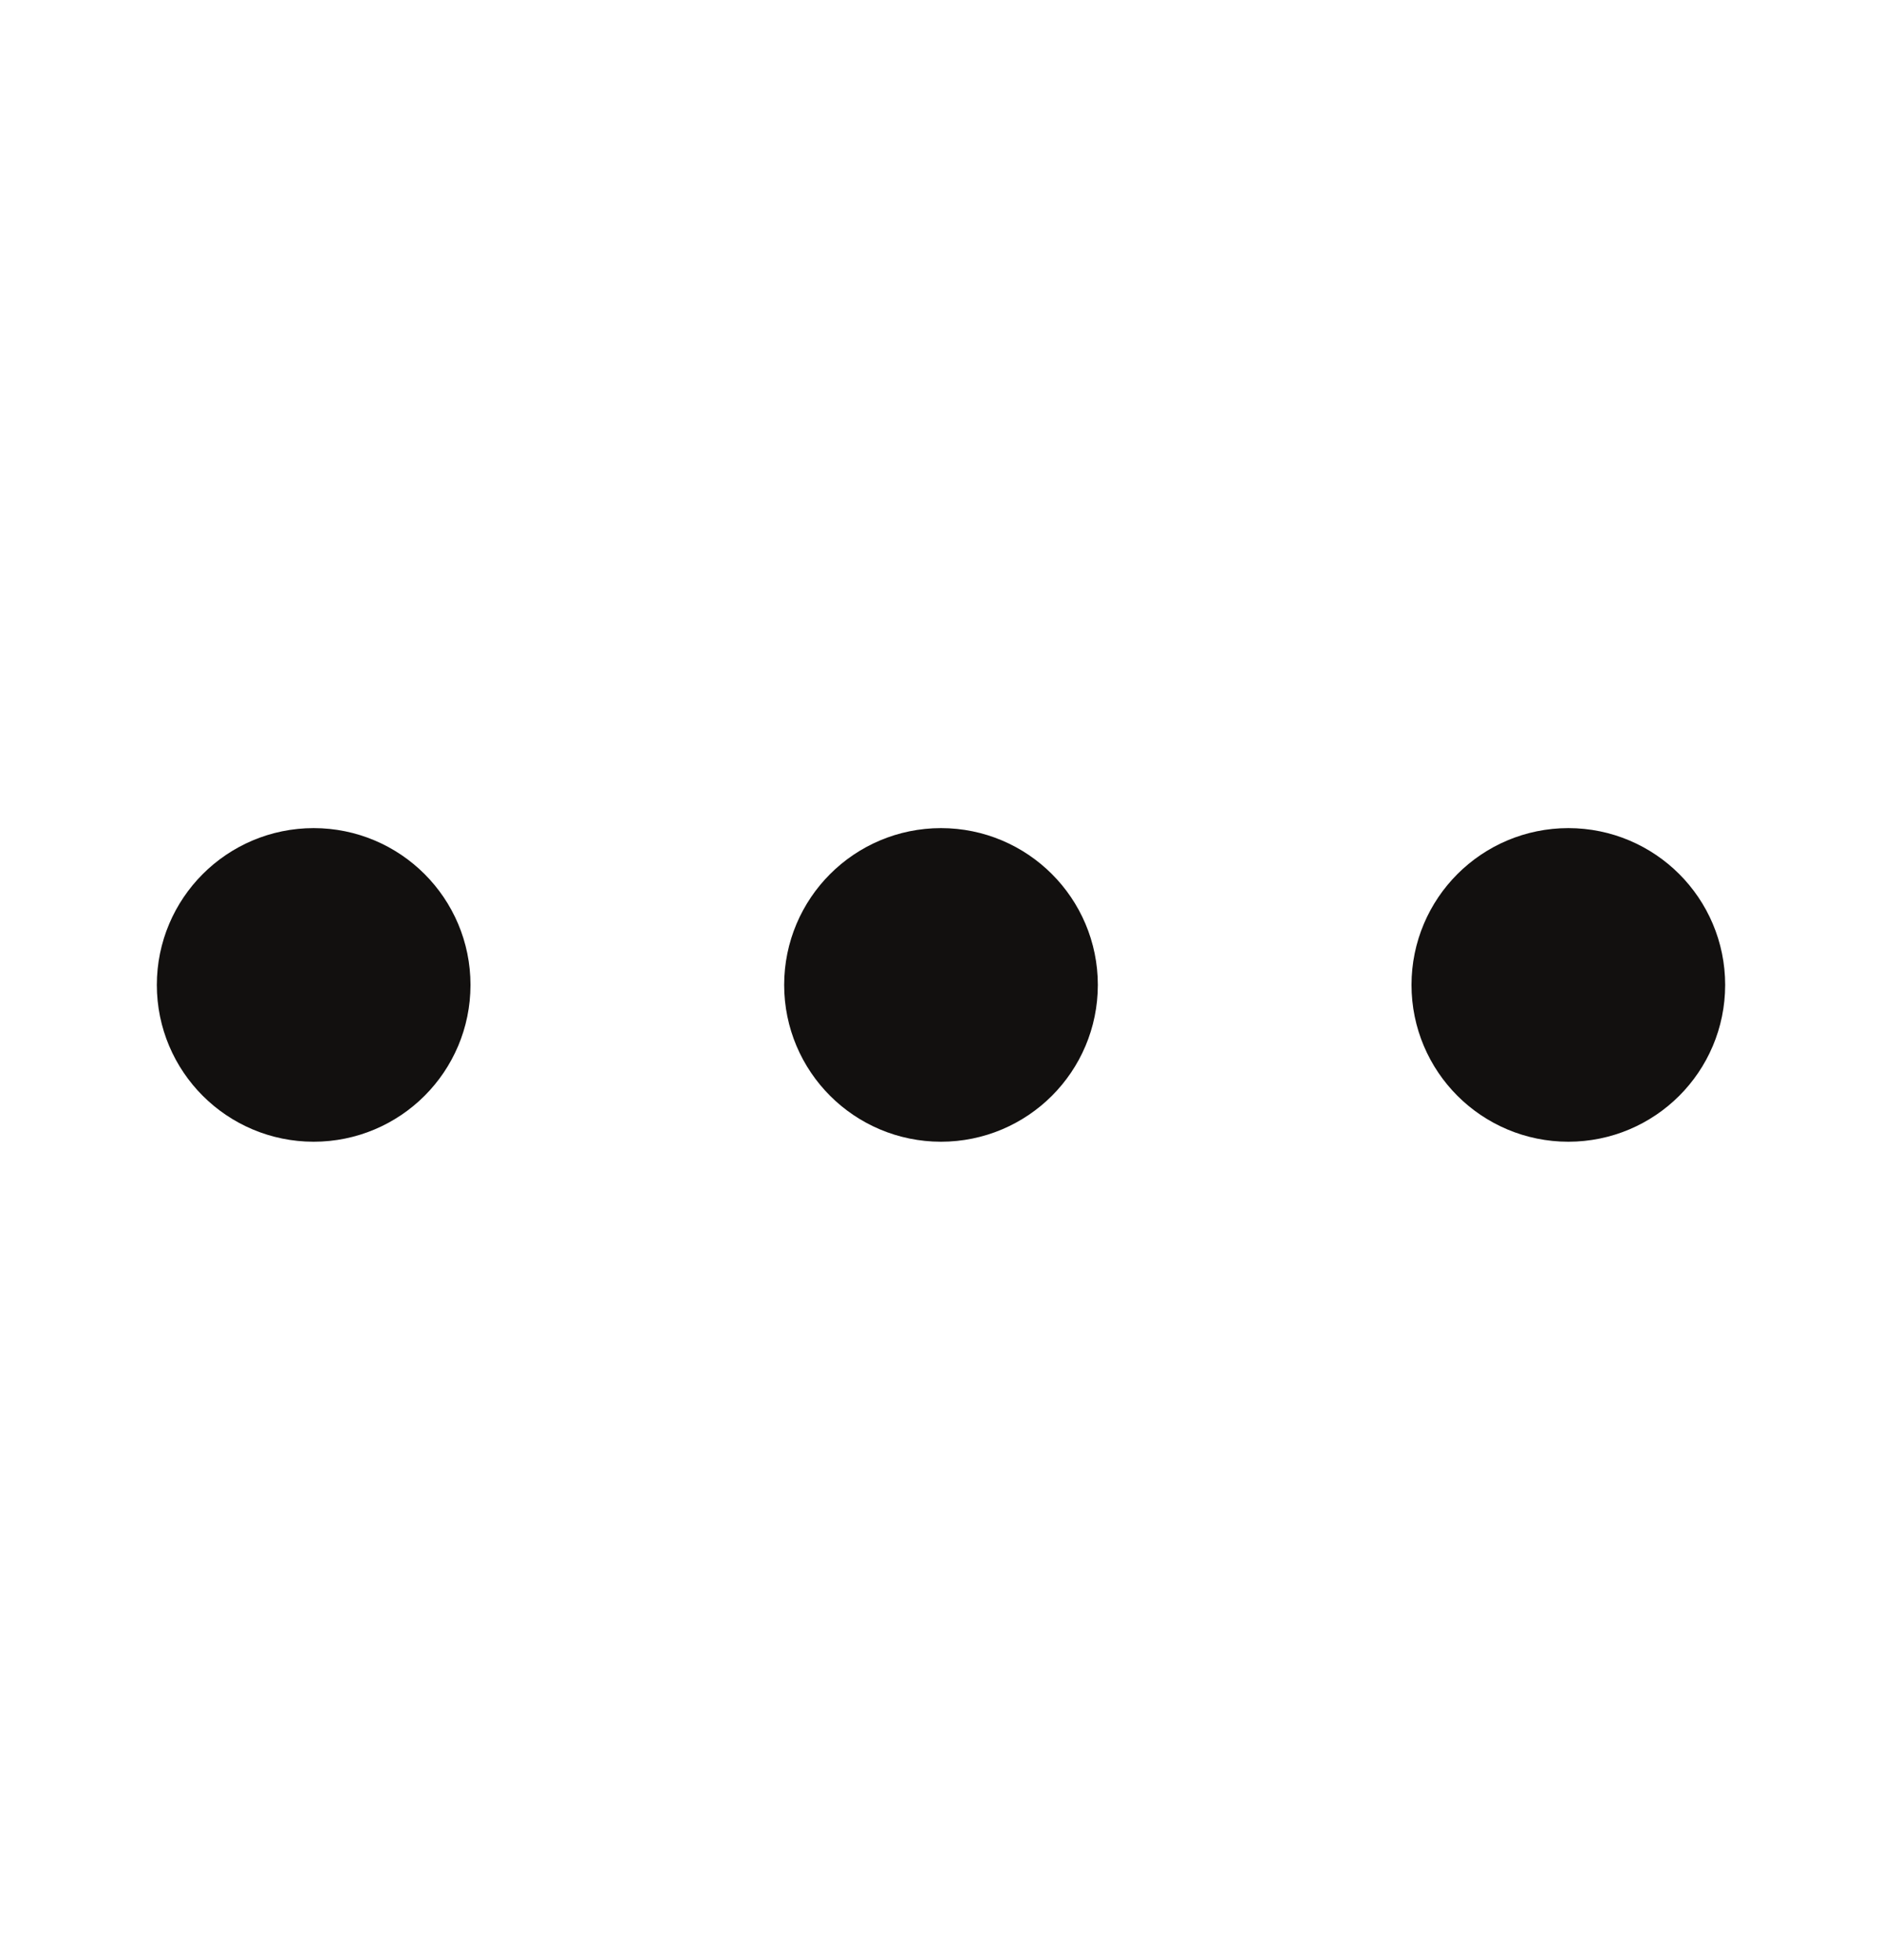 <svg width="24" height="25" viewBox="0 0 24 25" fill="none" xmlns="http://www.w3.org/2000/svg">
<path d="M12 13.562C12.552 13.562 13 13.115 13 12.562C13 12.01 12.552 11.562 12 11.562C11.448 11.562 11 12.01 11 12.562C11 13.115 11.448 13.562 12 13.562Z" stroke="#12100F" stroke-width="2" stroke-linecap="round" stroke-linejoin="round"/>
<path d="M20 13.562C20.552 13.562 21 13.115 21 12.562C21 12.01 20.552 11.562 20 11.562C19.448 11.562 19 12.01 19 12.562C19 13.115 19.448 13.562 20 13.562Z" stroke="#12100F" stroke-width="2" stroke-linecap="round" stroke-linejoin="round"/>
<path d="M4 13.562C4.552 13.562 5 13.115 5 12.562C5 12.01 4.552 11.562 4 11.562C3.448 11.562 3 12.01 3 12.562C3 13.115 3.448 13.562 4 13.562Z" stroke="#12100F" stroke-width="2" stroke-linecap="round" stroke-linejoin="round"/>
</svg>
